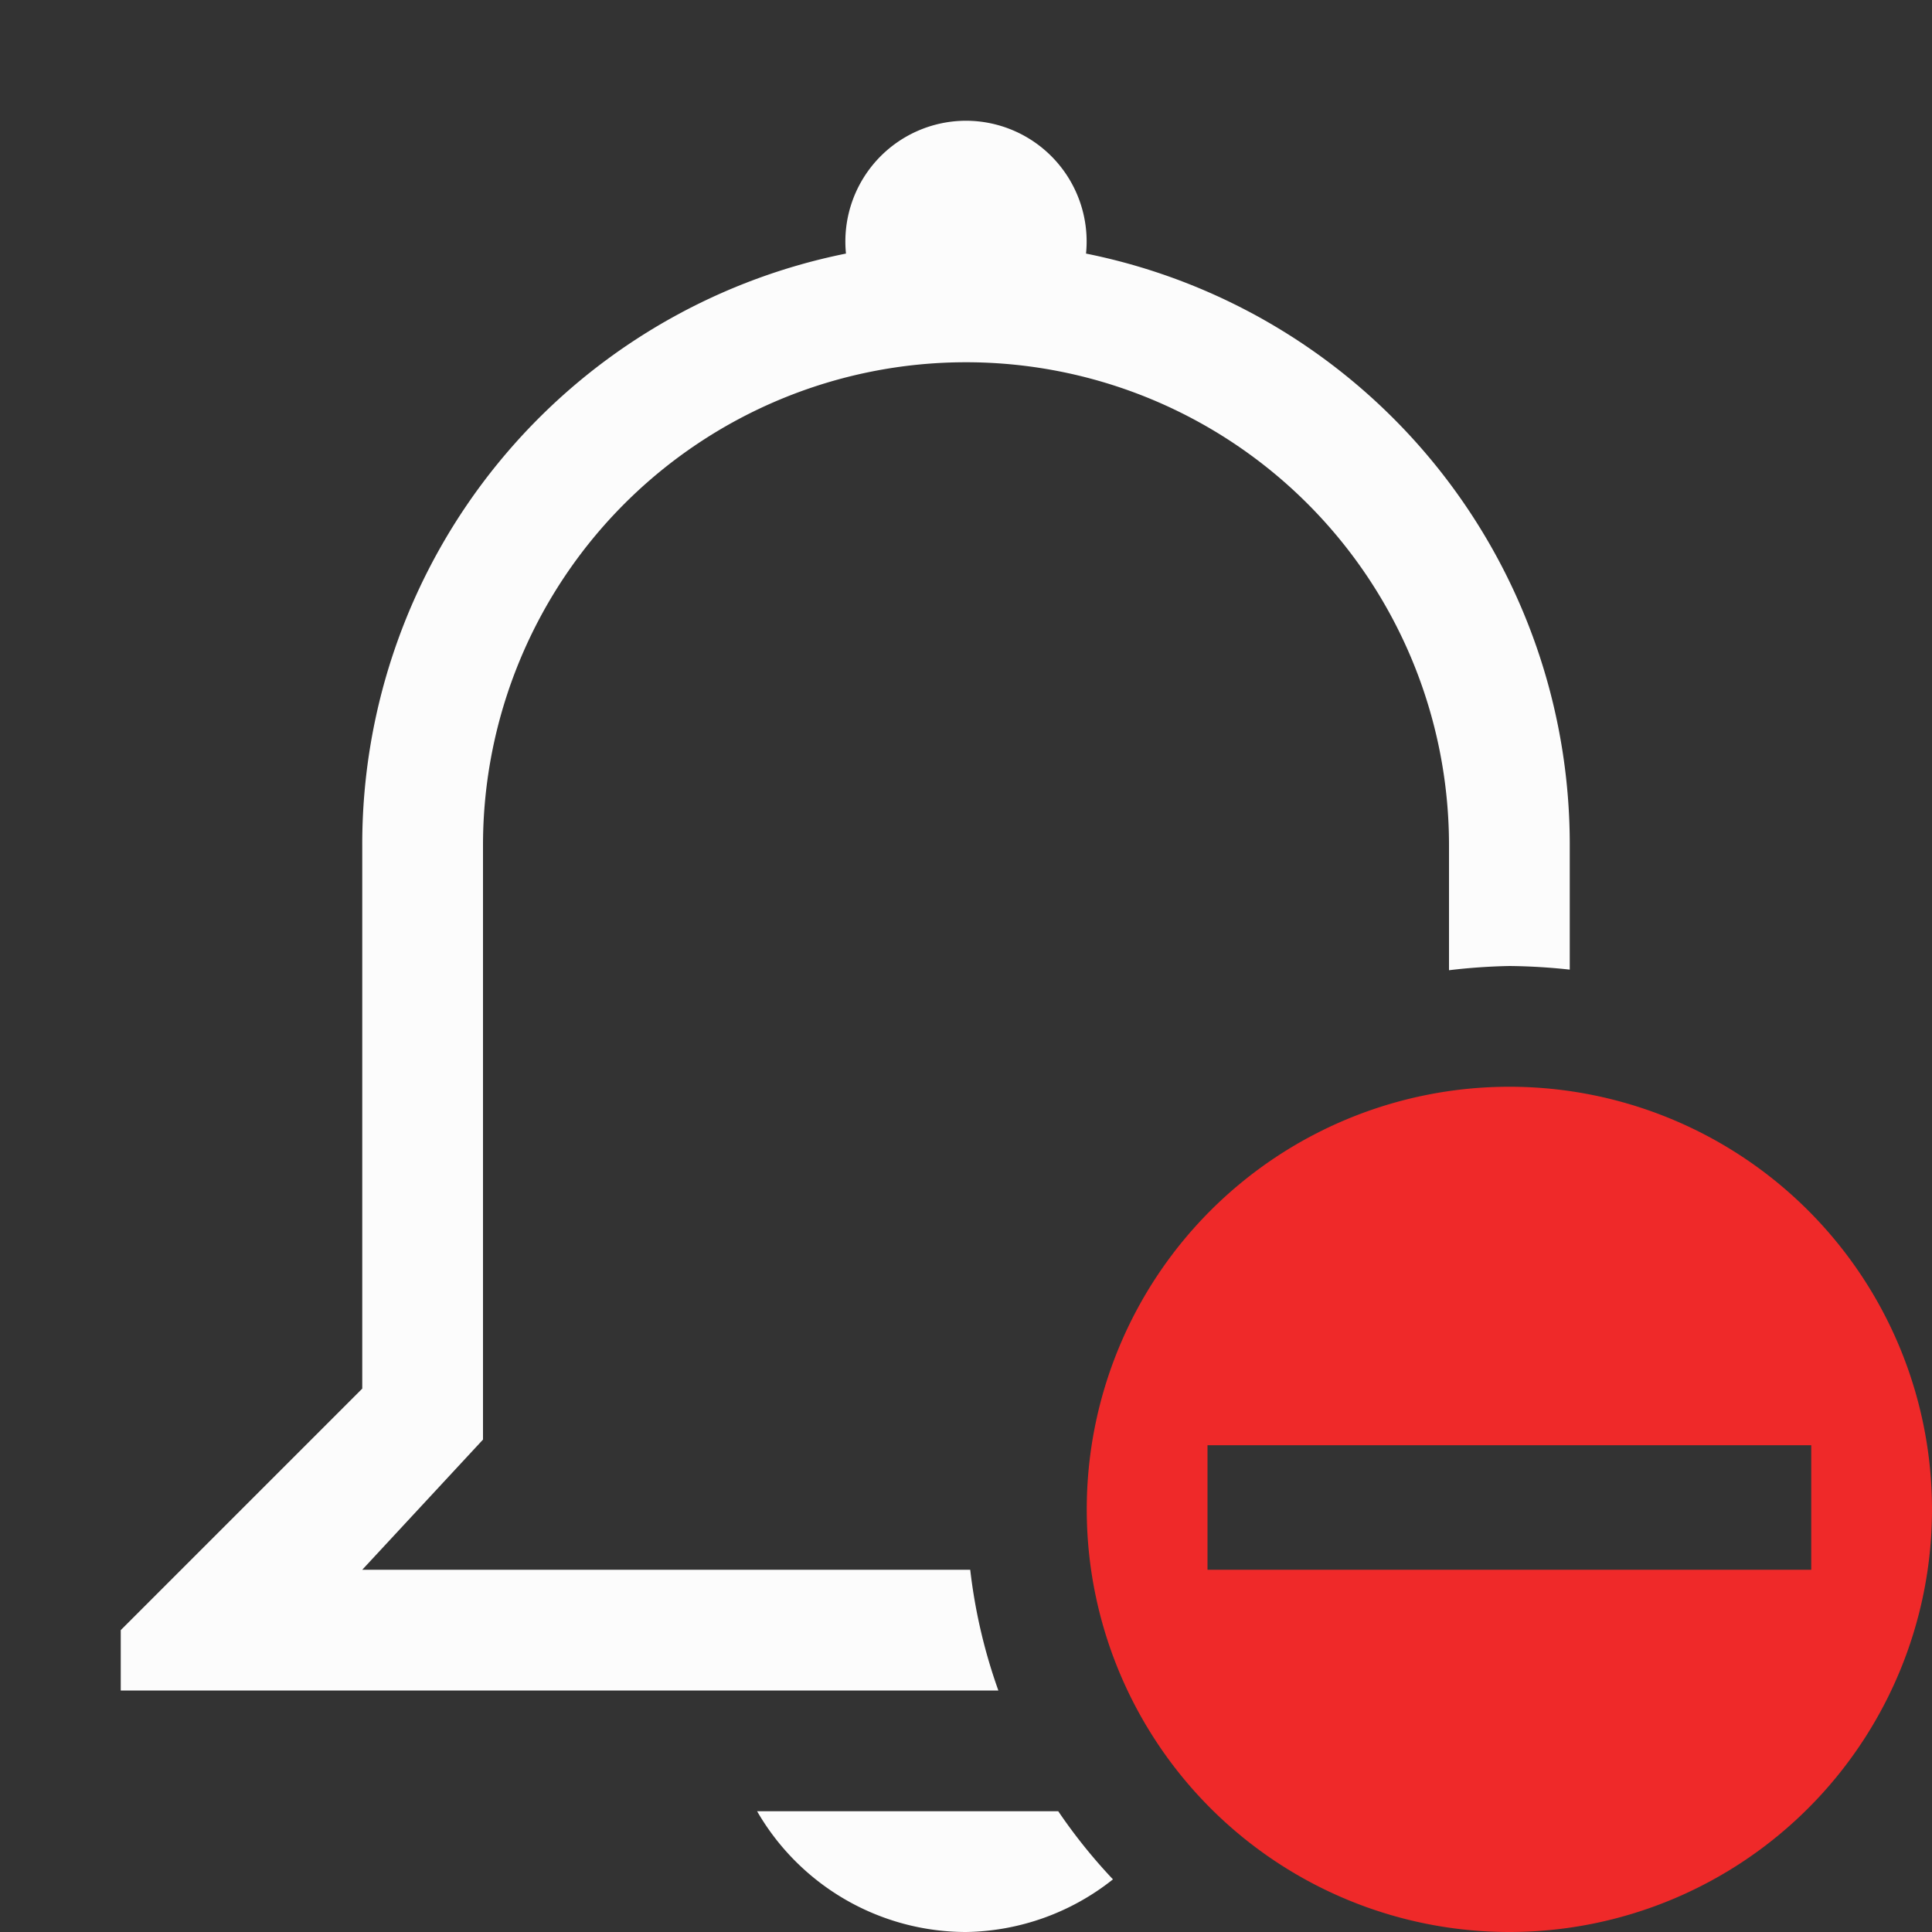 <svg xmlns="http://www.w3.org/2000/svg" width="16" height="16" version="1.0">
<rect width="100%" height="100%" fill="#333333" stroke="none"/>
<path fill="#fcfcfc" d="M8 1a1 1 0 0 0-.994 1.1A4.99 4.99 0 0 0 3 7v4.5l-2 2v.5h7.268a4.5 4.5 0 0 1-.233-1H3l1-1.078V7a4 4 0 0 1 4-4 4 4 0 0 1 4 4v1.035A5 5 0 0 1 12.5 8a5 5 0 0 1 .5.03V7a4.99 4.99 0 0 0-4.006-4.9A1 1 0 0 0 8 1M6.27 15A2 2 0 0 0 8 16a2 2 0 0 0 1.217-.436A4.5 4.5 0 0 1 8.764 15z"/>
<path fill="#ef2929" d="M12.5 9a3.5 3.5 0 1 0 0 7 3.5 3.5 0 0 0 0-7M10 11.969h5V13h-5z" class="error"/>
</svg>
